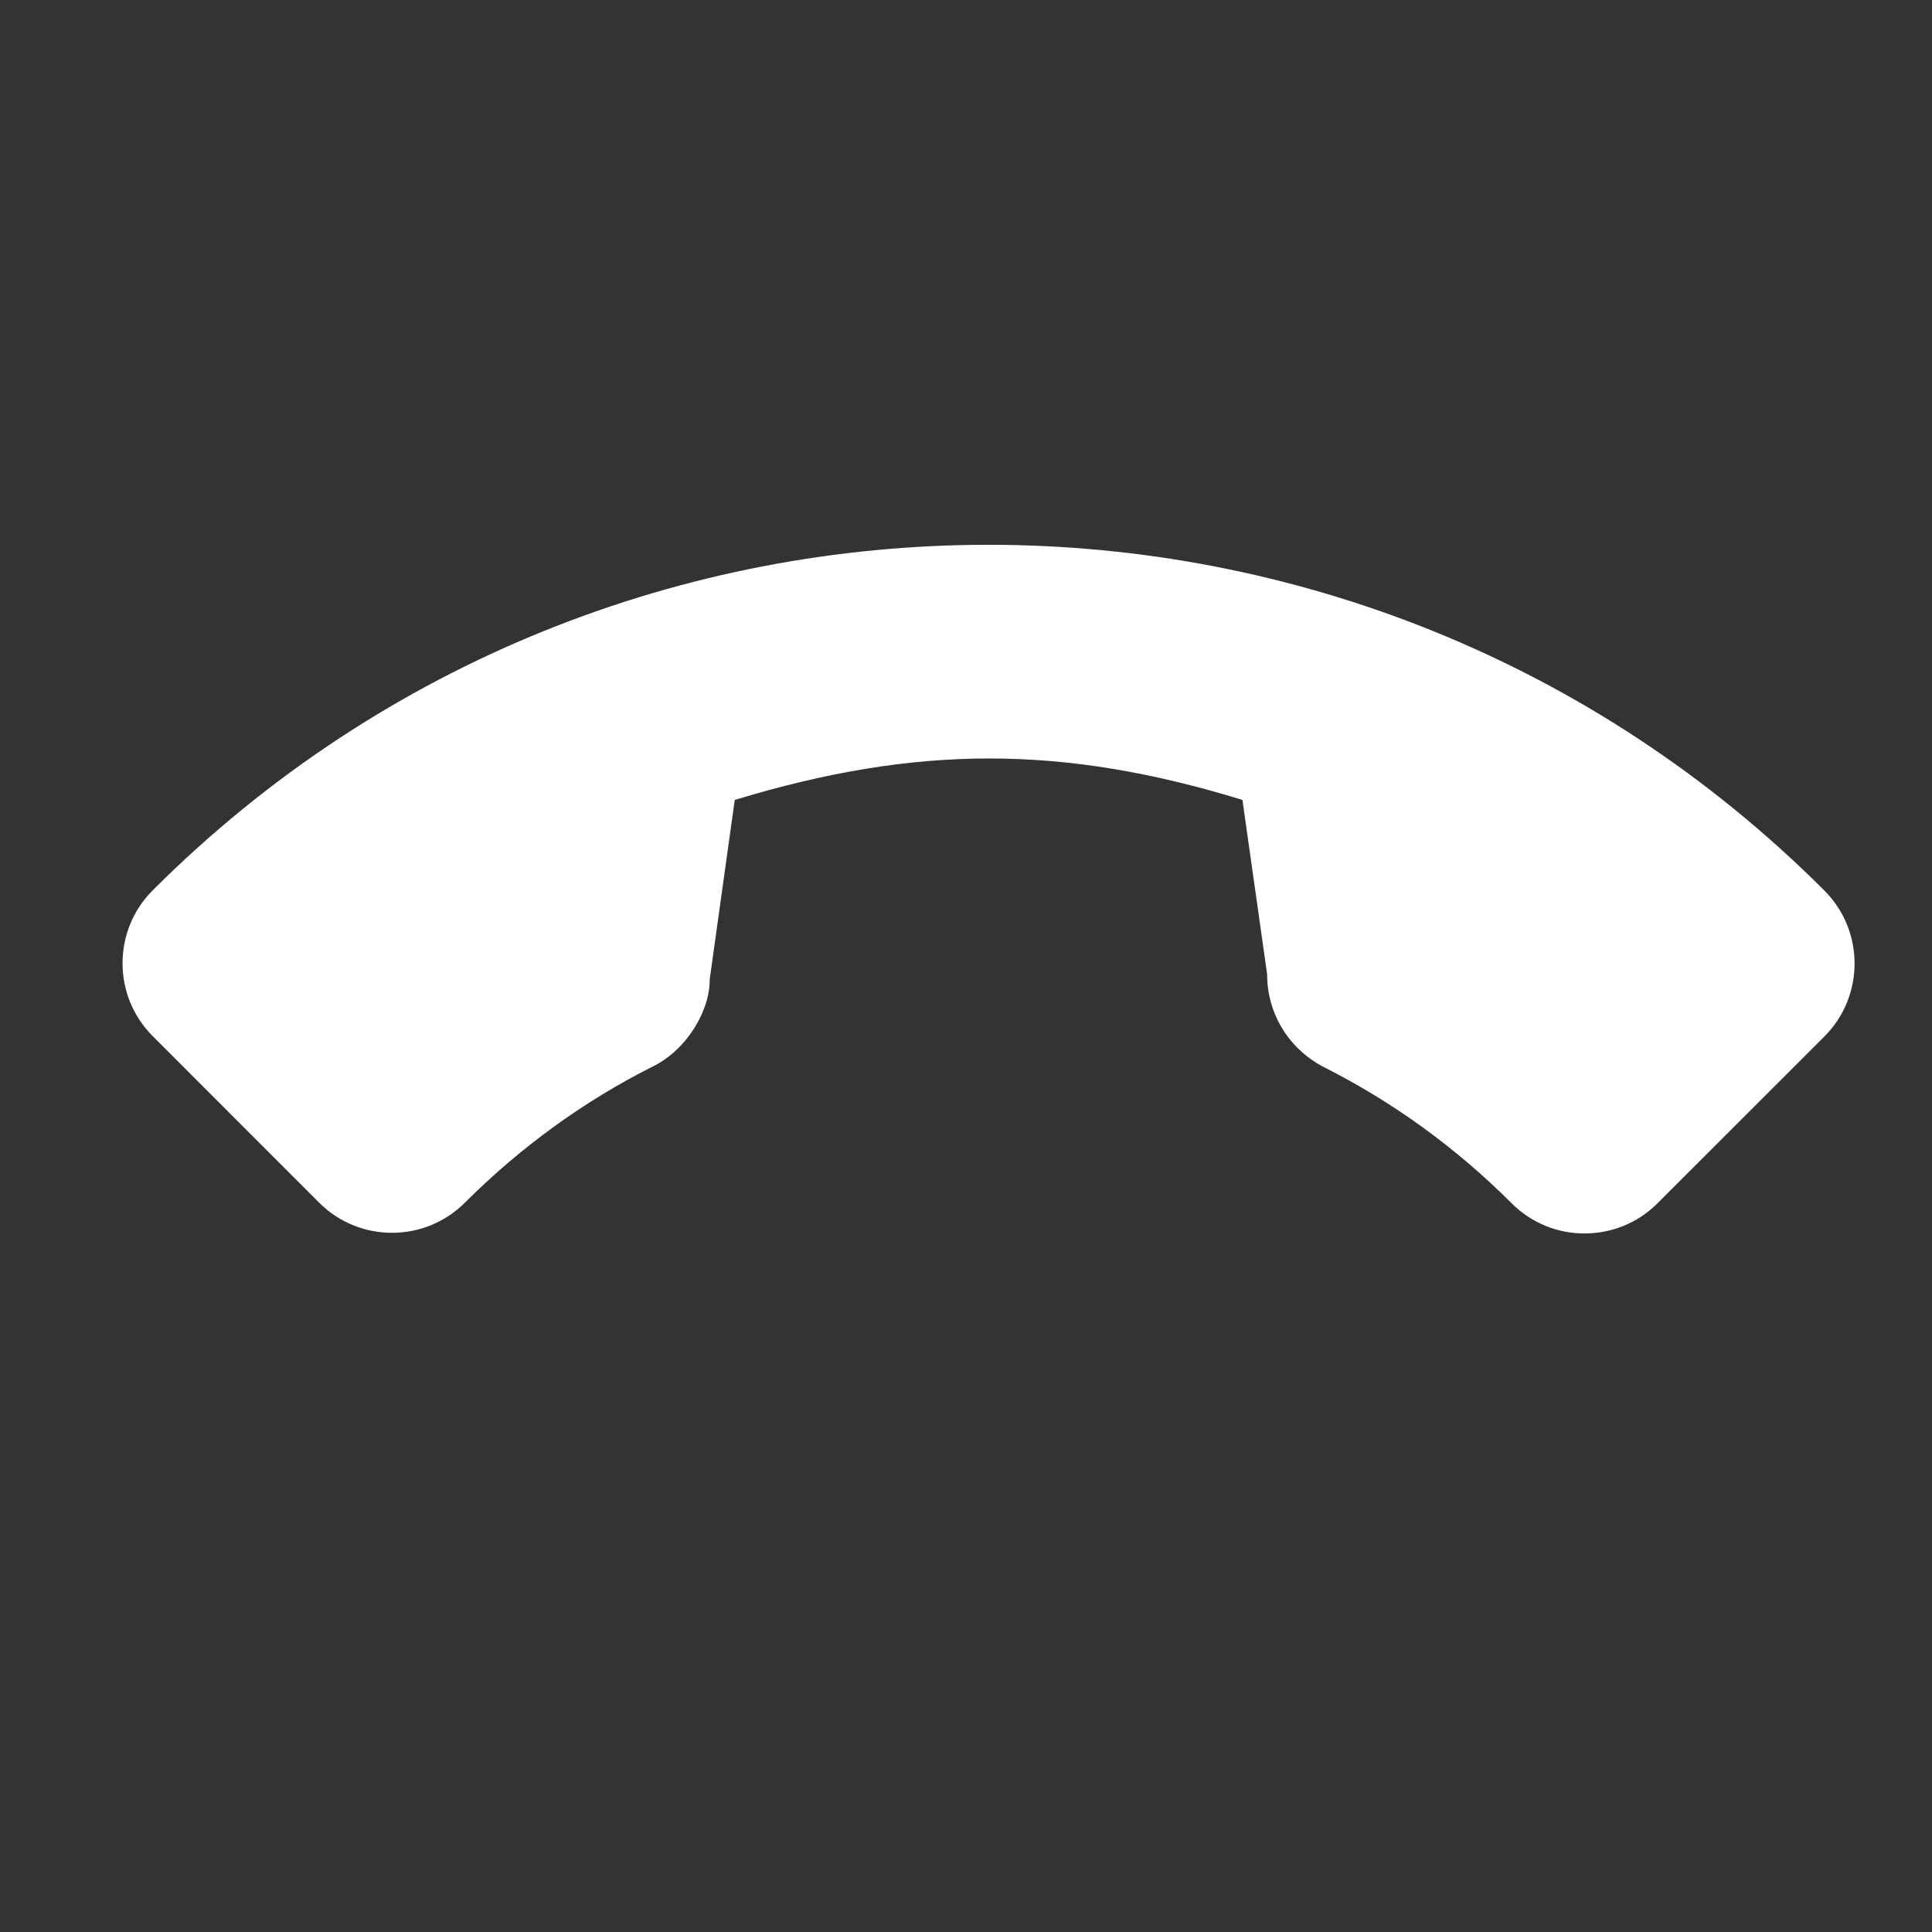 <svg width="23" height="23" viewBox="0 0 23 23" fill="none" xmlns="http://www.w3.org/2000/svg">
<rect x="0" y="0" width="23" height="23" fill="#333333" stroke="none"/>
<path d="M5.535 14.317C6.198 13.655 6.952 13.108 7.772 12.696C8.177 12.497 8.453 12.031 8.449 11.658L8.747 9.523C10.911 8.865 12.649 8.865 14.791 9.523L15.085 11.599C15.084 12.062 15.339 12.483 15.755 12.701C16.579 13.116 17.333 13.662 17.996 14.325C18.474 14.804 19.253 14.804 19.732 14.325L21.719 12.339C22.198 11.86 22.198 11.081 21.719 10.602C16.234 5.115 7.306 5.113 1.818 10.599C1.339 11.078 1.339 11.856 1.818 12.335L3.799 14.317C4.277 14.796 5.056 14.796 5.535 14.317Z" fill="white"/>
</svg>
